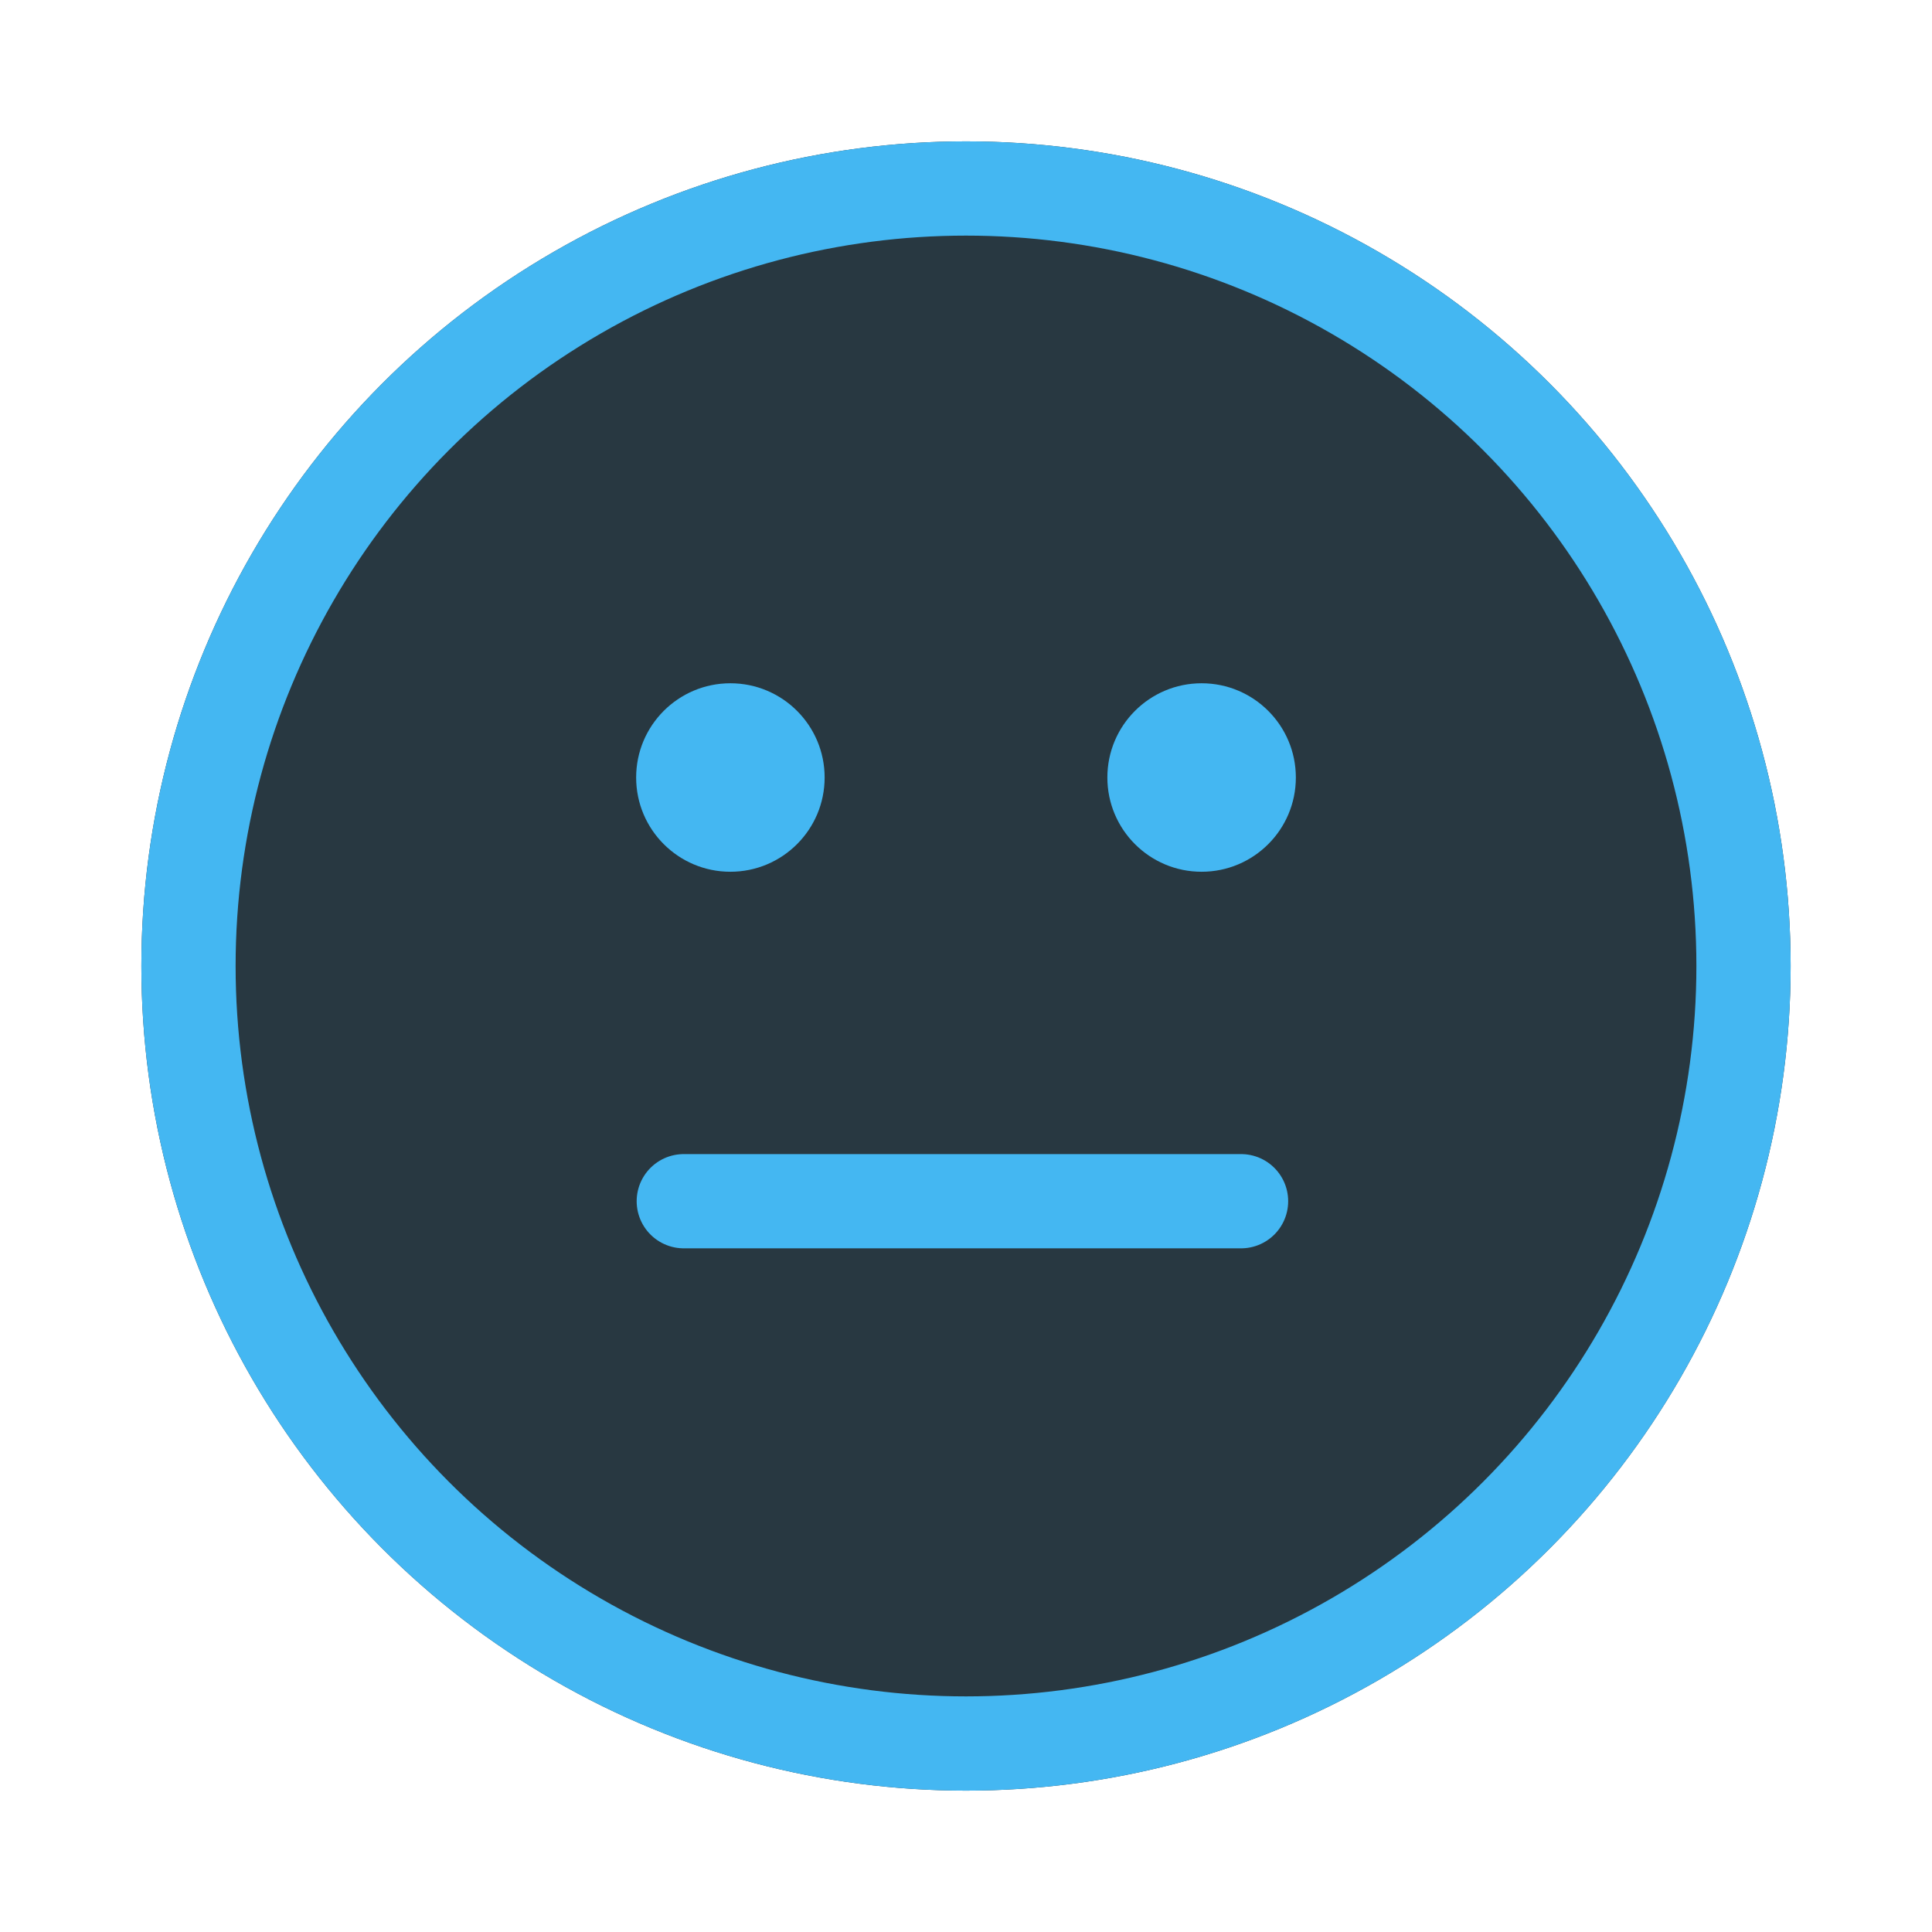 <svg xmlns="http://www.w3.org/2000/svg" width="82" height="82" viewBox="0 0 82 82">
  <g id="Group_611" data-name="Group 611" transform="translate(4262 3949)">
    <circle id="Ellipse_68" data-name="Ellipse 68" cx="41" cy="41" r="41" transform="translate(-4262 -3949)" fill="#2c3337" opacity="0"/>
    <g id="Ellipse_61" data-name="Ellipse 61" transform="translate(-4256 -3943)" fill="#283841" stroke="#44b7f2" stroke-width="4">
      <circle cx="35" cy="35" r="35" stroke="none"/>
      <circle cx="35" cy="35" r="33" fill="none"/>
    </g>
    <circle id="Ellipse_66" data-name="Ellipse 66" cx="4" cy="4" r="4" transform="translate(-4215 -3920)" fill="#44b7f2"/>
    <circle id="Ellipse_67" data-name="Ellipse 67" cx="4" cy="4" r="4" transform="translate(-4235 -3920)" fill="#44b7f2"/>
    <path id="Path_1530" data-name="Path 1530" d="M-4307.978-3897.017h23.652" transform="translate(75 -1)" fill="none" stroke="#44b7f2" stroke-linecap="round" stroke-width="4"/>
  </g>
</svg>
